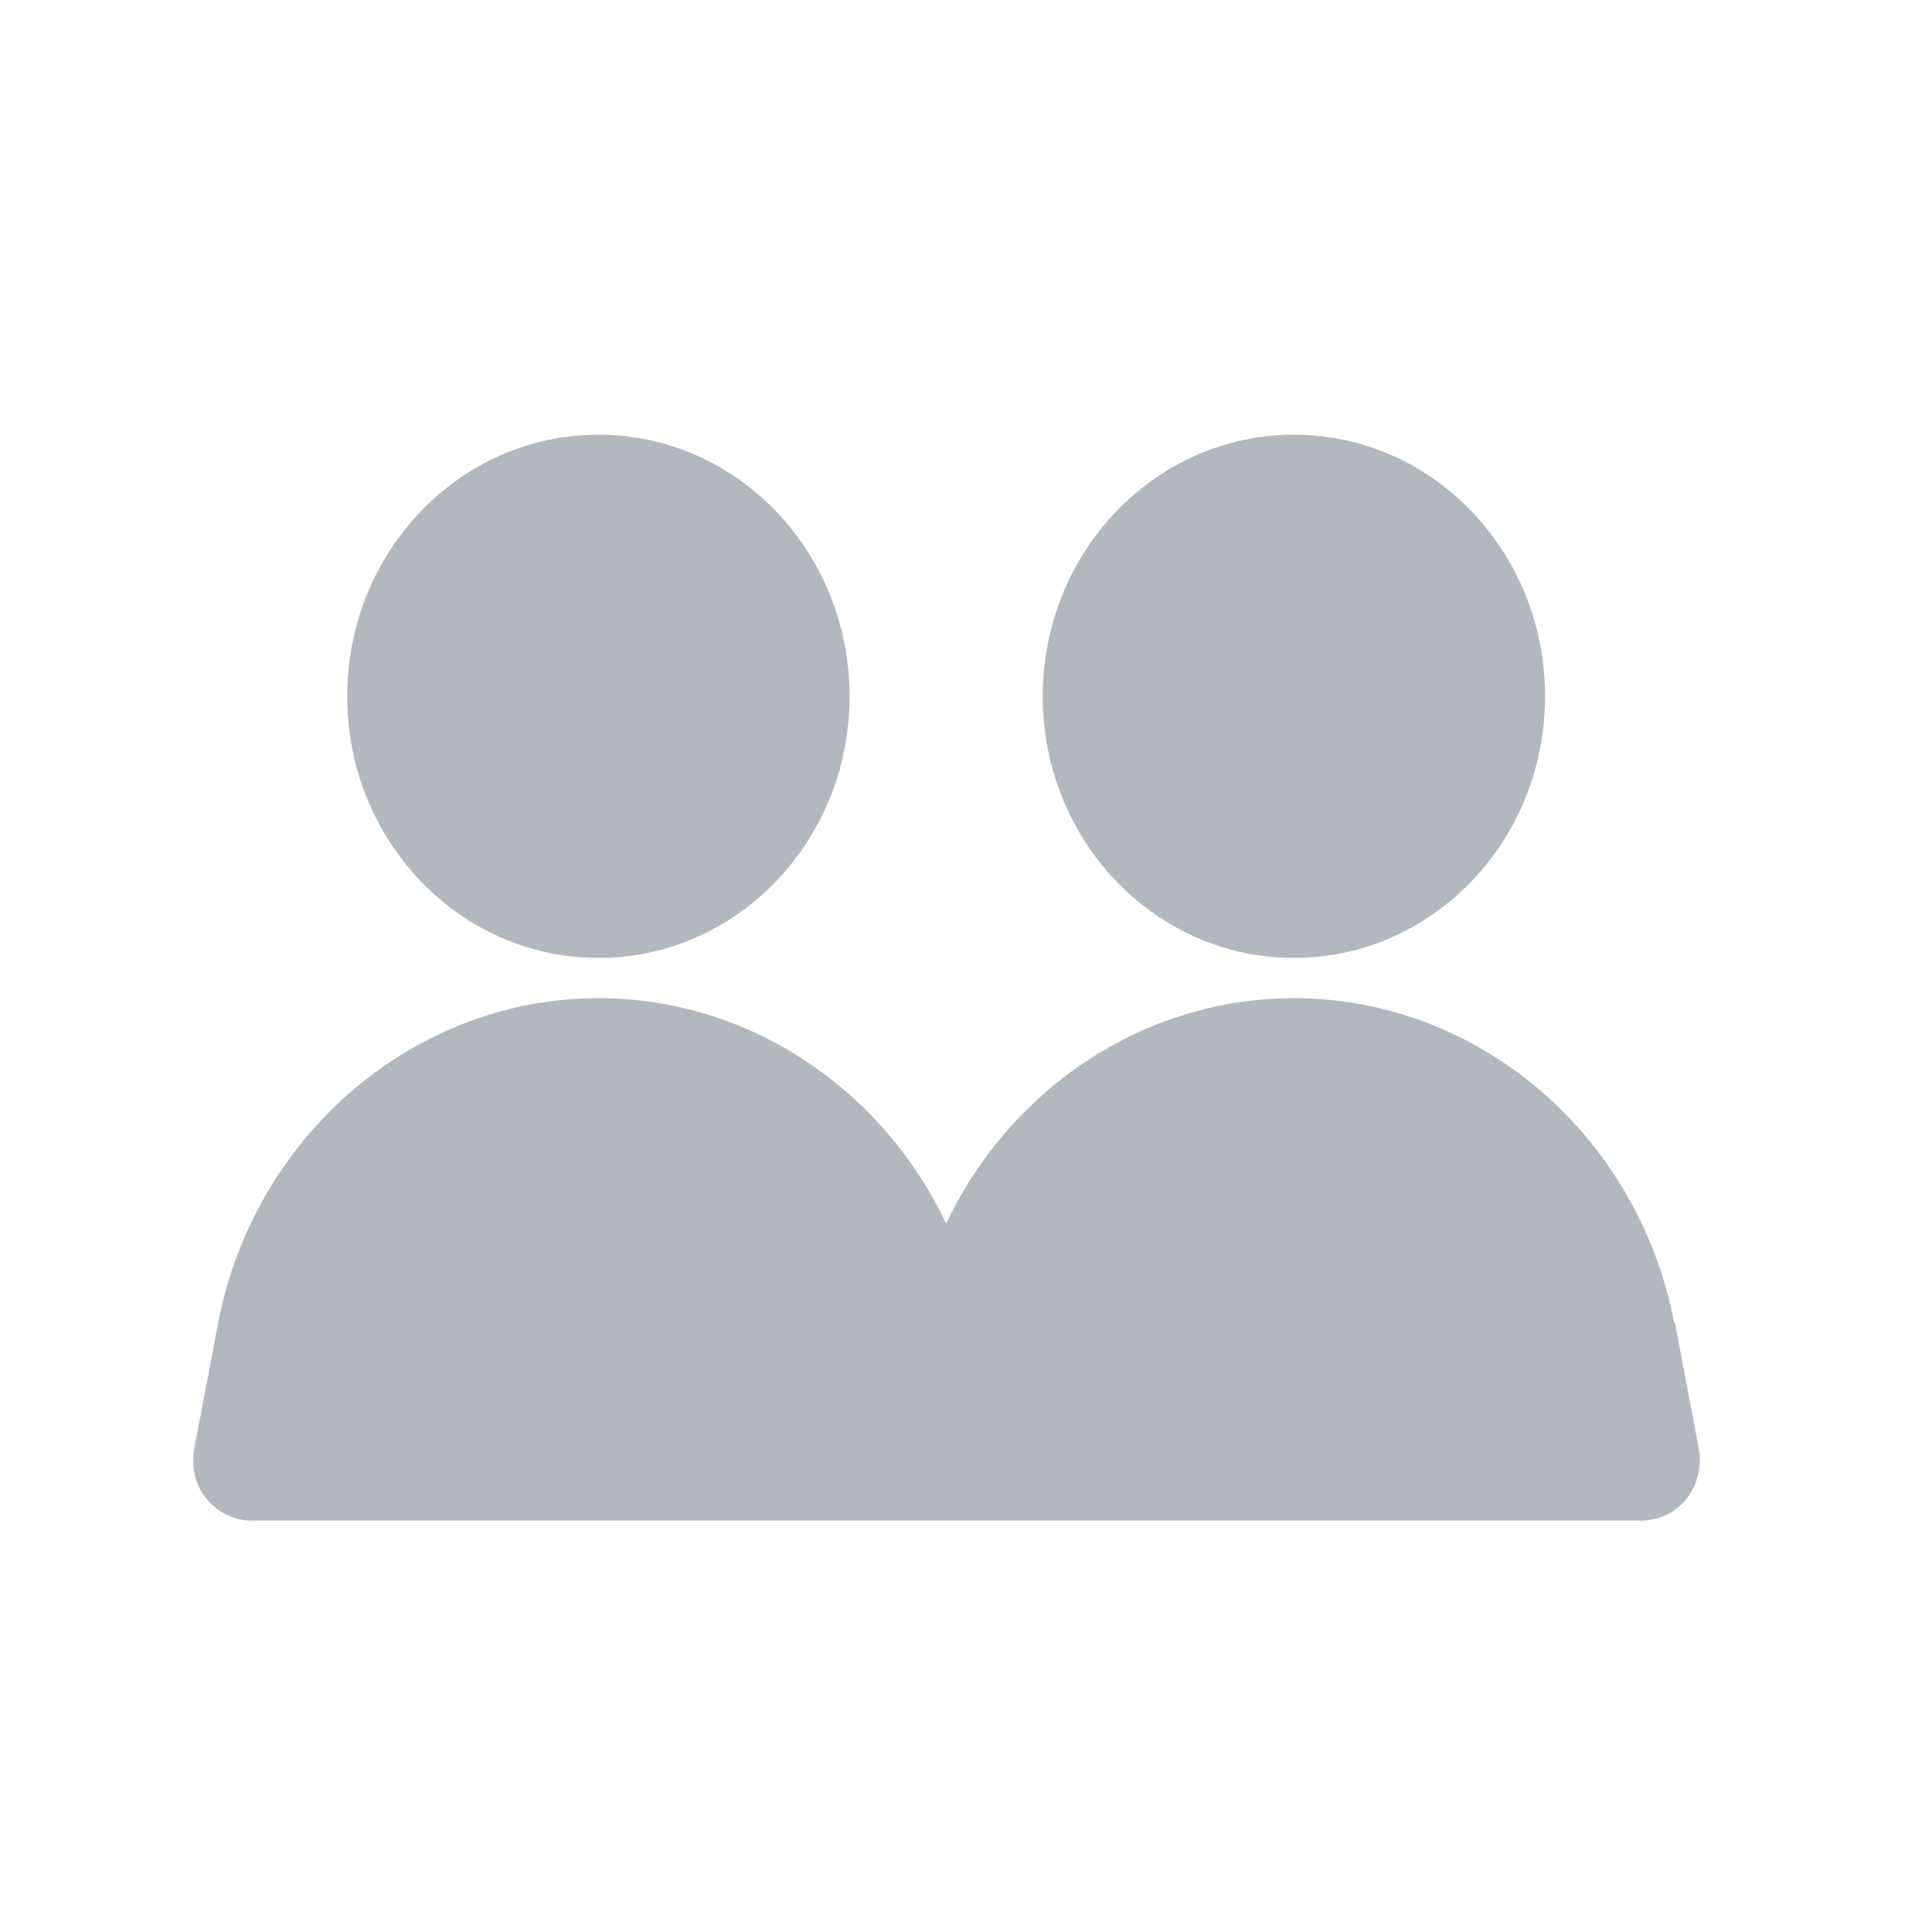 <svg width="40" height="40" viewBox="0 0 40 40" fill="none" xmlns="http://www.w3.org/2000/svg">
<path d="M12.389 19.833C15.261 19.833 17.59 17.408 17.59 14.417C17.59 11.425 15.261 9 12.389 9C9.518 9 7.189 11.425 7.189 14.417C7.189 17.408 9.518 19.833 12.389 19.833Z" fill="#B1B8BE"/>
<path d="M26.789 19.833C29.661 19.833 31.989 17.408 31.989 14.417C31.989 11.425 29.661 9 26.789 9C23.917 9 21.589 11.425 21.589 14.417C21.589 17.408 23.917 19.833 26.789 19.833Z" fill="#B1B8BE"/>
<path d="M34.661 27.383C33.909 23.483 30.597 20.666 26.789 20.666C23.685 20.666 20.917 22.533 19.589 25.333C18.261 22.533 15.493 20.666 12.389 20.666C8.581 20.666 5.269 23.5 4.517 27.383L4.021 30C3.957 30.366 4.037 30.75 4.277 31.033C4.517 31.317 4.853 31.483 5.205 31.483H33.989C34.341 31.483 34.693 31.317 34.917 31.033C35.141 30.75 35.237 30.366 35.173 30L34.677 27.383H34.661Z" fill="#B1B8BE"/>
</svg>

